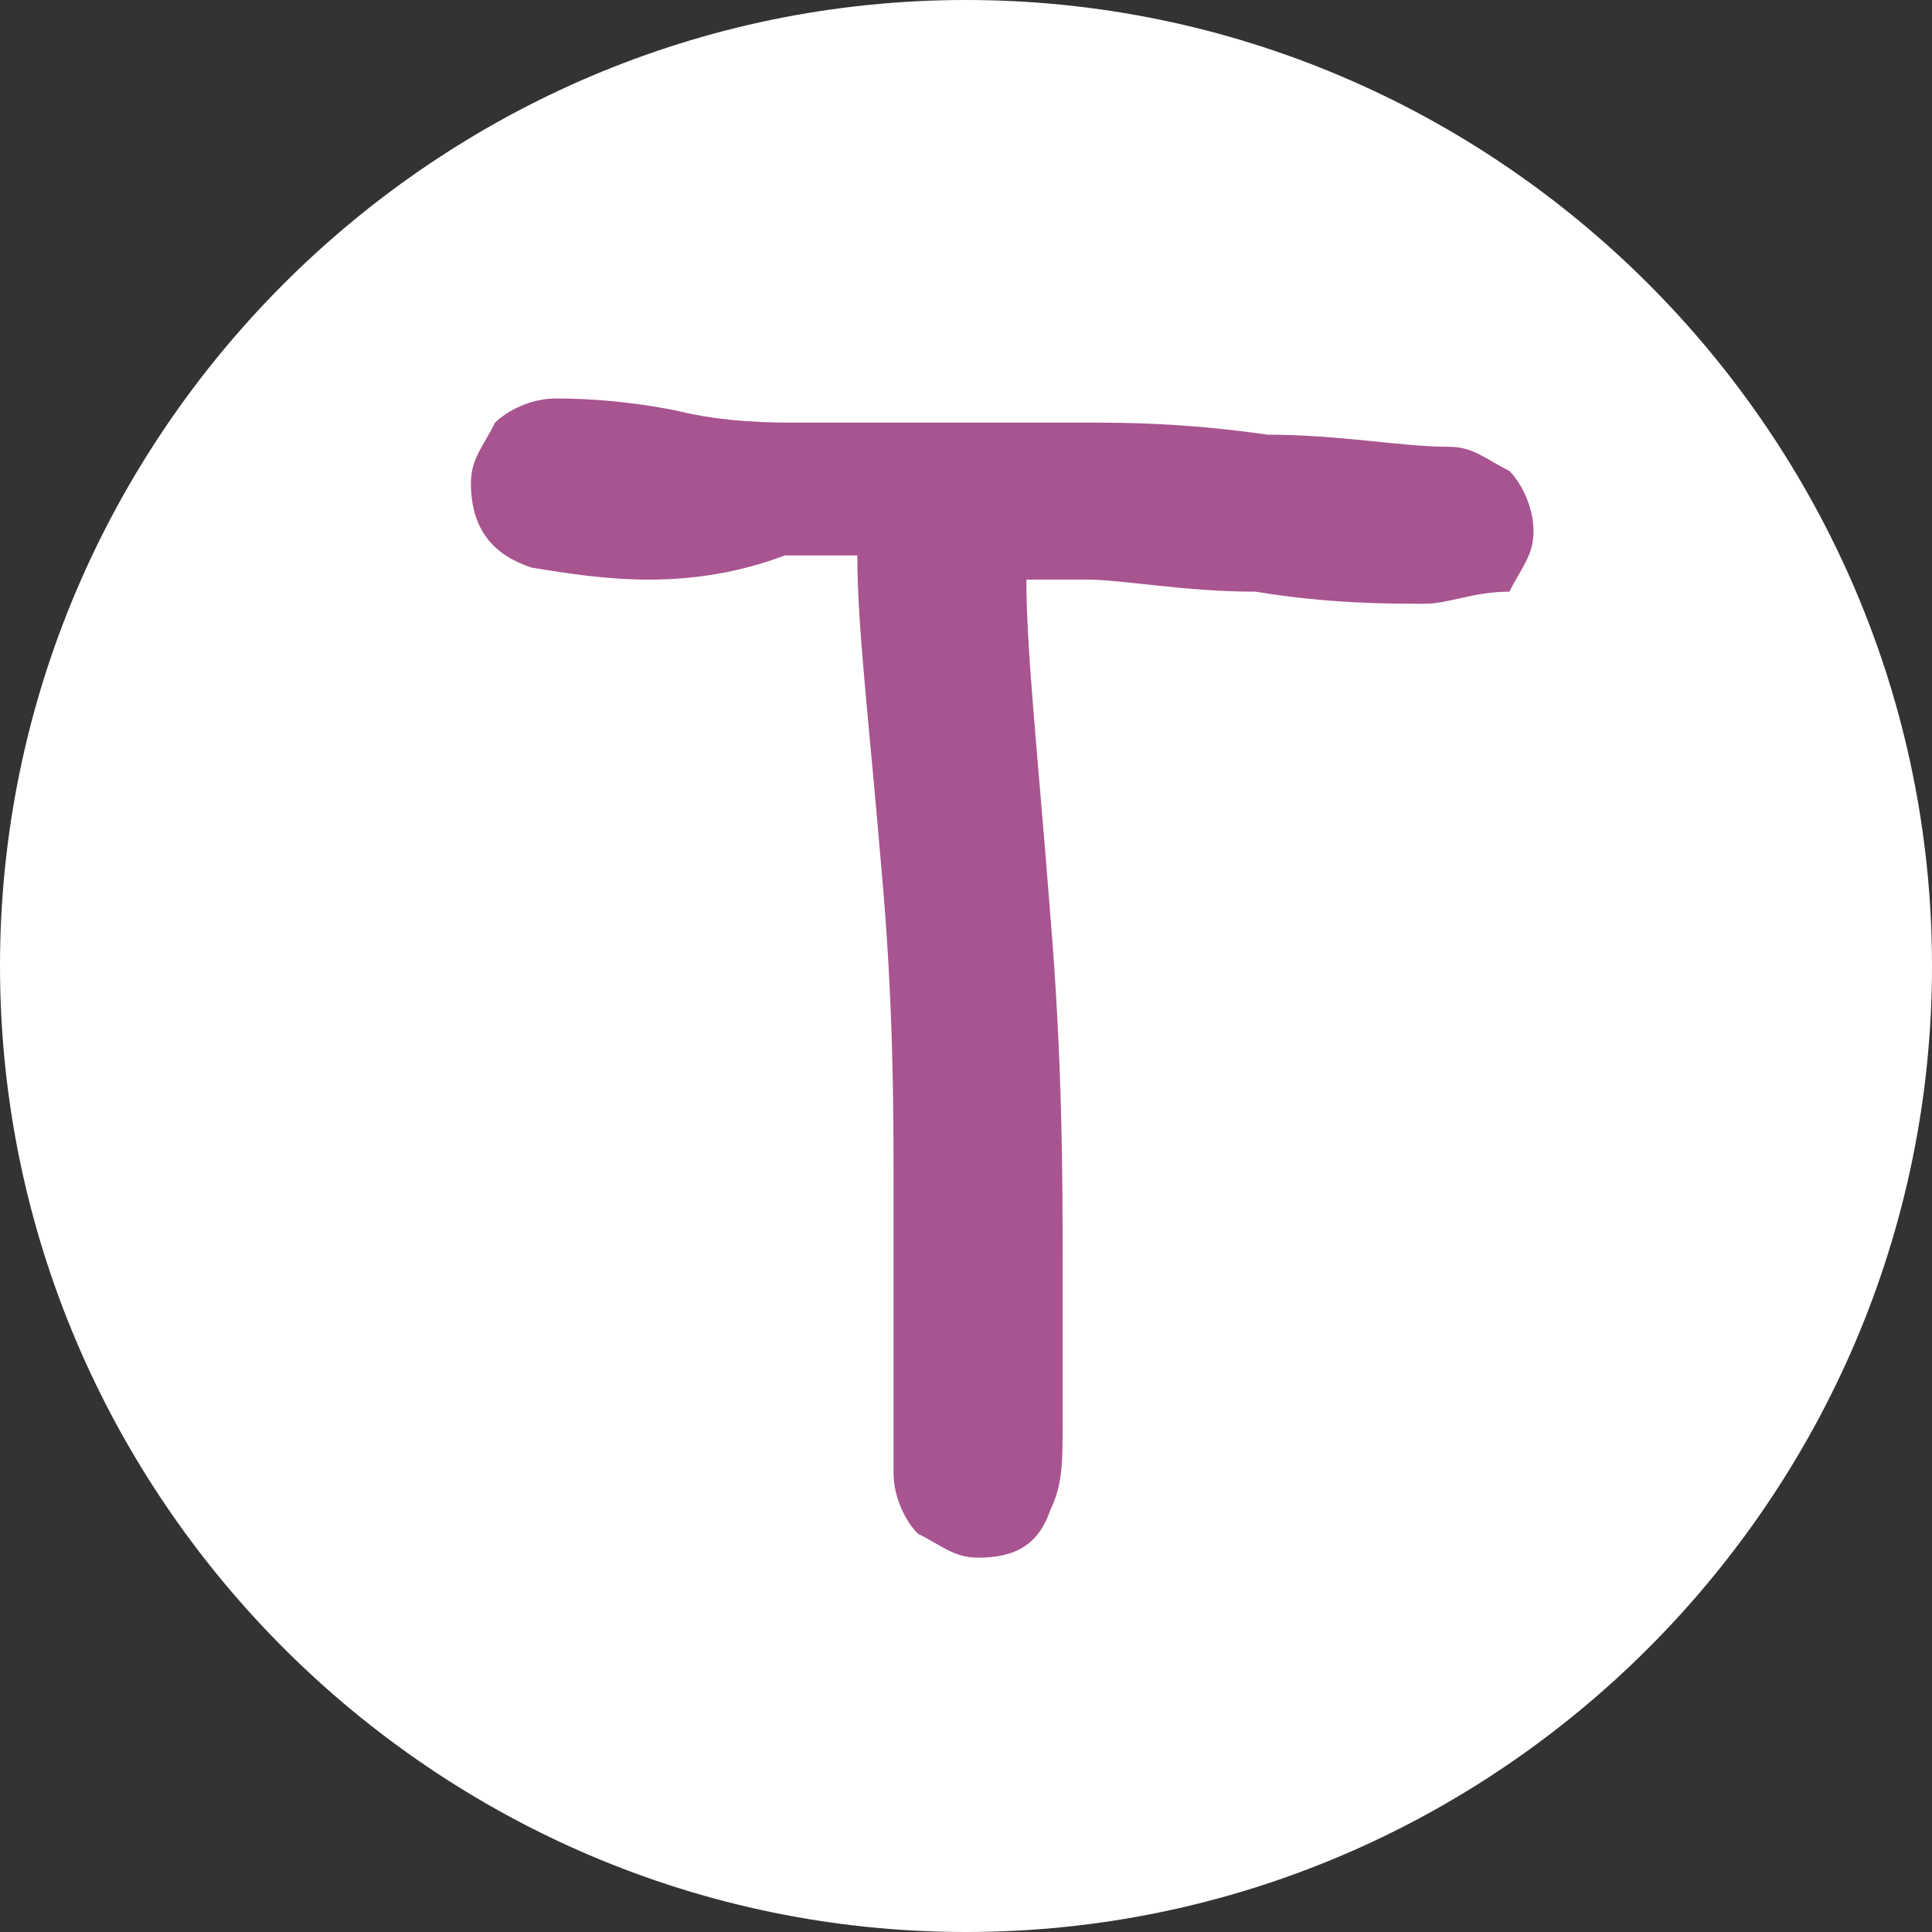 <?xml version="1.0" encoding="utf-8"?>
<!-- Generator: Adobe Illustrator 23.0.0, SVG Export Plug-In . SVG Version: 6.00 Build 0)  -->
<svg version="1.1" id="图层_1" xmlns="http://www.w3.org/2000/svg" x="0px" y="0px"
	 viewBox="0 0 16 16" style="enable-background:new 0 0 16 16;" xml:space="preserve">
<rect x="0" y="0" width="16" height="16" fill="#333333" stroke="none"/>
<style type="text/css">
	.st0{fill:#FFFFFF;}
	.st1{fill:#A85490;}
</style>
<path class="st0" d="M8,16L8,16c-4.4,0-8-3.6-8-8v0c0-4.4,3.6-8,8-8h0c4.4,0,8,3.6,8,8v0C16,12.4,12.4,16,8,16z"/>
<g>
	<path class="st1" d="M11.8,5c-0.3,0-0.8,0-1.4-0.1c-0.6,0-1.1-0.1-1.4-0.1H8.5c0,0.6,0.1,1.5,0.2,2.8c0.1,1.2,0.1,2.2,0.1,2.8
		c0,0.1,0,0.4,0,0.7c0,0.3,0,0.5,0,0.7c0,0.3,0,0.5-0.1,0.7c-0.1,0.3-0.3,0.4-0.6,0.4c-0.2,0-0.3-0.1-0.5-0.2
		c-0.1-0.1-0.2-0.3-0.2-0.5c0-0.1,0-0.2,0-0.3s0-0.2,0-0.3c0-0.2,0-0.5,0-0.9s0-0.7,0-0.9c0-0.6,0-1.5-0.1-2.6
		c-0.1-1.2-0.2-2-0.2-2.6l-0.6,0C5.7,4.9,5,4.8,4.4,4.7C4.1,4.6,3.9,4.4,3.9,4c0-0.2,0.1-0.3,0.2-0.5c0.1-0.1,0.3-0.2,0.5-0.2
		c0.1,0,0.5,0,1,0.1c0.4,0.1,0.8,0.1,1,0.1c0.3,0,0.6,0,1.2,0c0.5,0,0.9,0,1.2,0c0.3,0,0.8,0,1.5,0.1c0.6,0,1.1,0.1,1.5,0.1
		c0.2,0,0.3,0.1,0.5,0.2c0.1,0.1,0.2,0.3,0.2,0.5c0,0.2-0.1,0.3-0.2,0.5C12.2,4.9,12,5,11.8,5z"/>
</g>
<g>
</g>
<g>
</g>
<g>
</g>
<g>
</g>
<g>
</g>
<g>
</g>
<g>
</g>
<g>
</g>
<g>
</g>
<g>
</g>
<g>
</g>
</svg>
